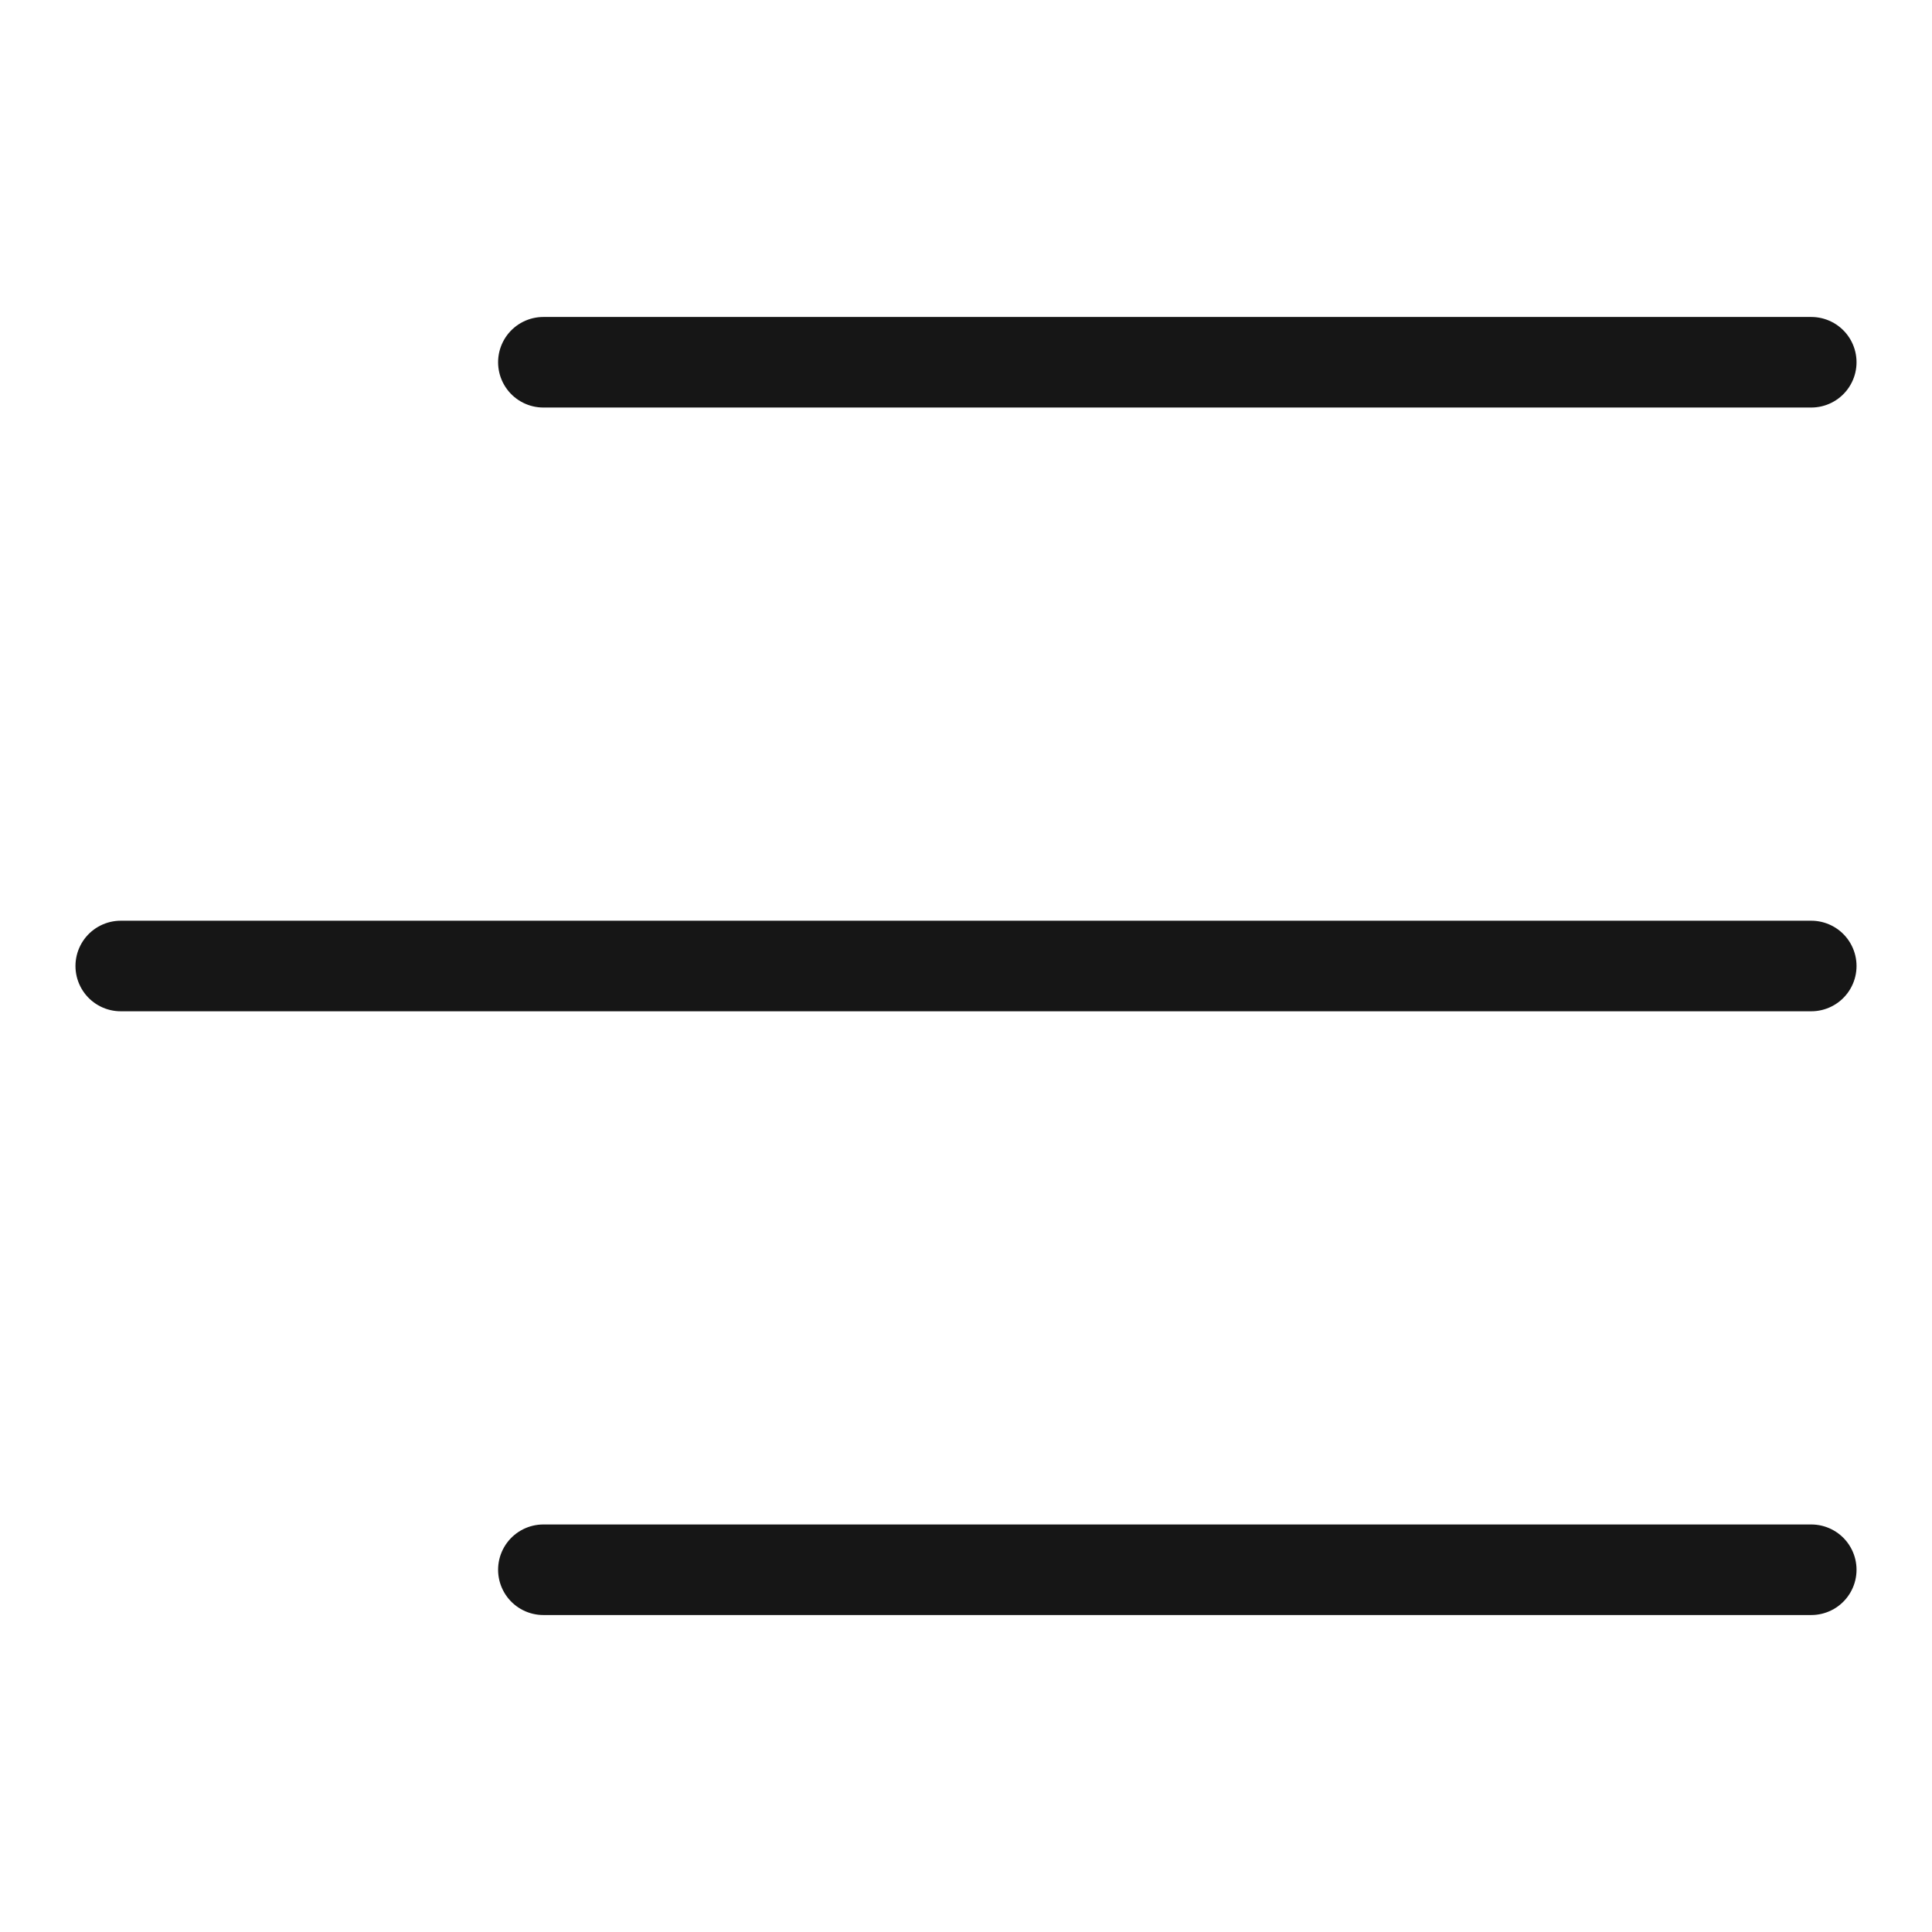 <?xml version="1.0" encoding="UTF-8"?>
<svg width="32px" height="32px" viewBox="0 0 32 32" version="1.1" xmlns="http://www.w3.org/2000/svg" xmlns:xlink="http://www.w3.org/1999/xlink">
    <title>94FD383C-2FB7-40B1-85EF-DE4F8B4BA63A</title>
    <g id="Page-1" stroke="none" stroke-width="1" fill="none" fill-rule="evenodd">
        <g id="Ícones-#161616" transform="translate(-577, -157)">
            <g id="Menu-2---32px---161616" transform="translate(577, 157)">
                <rect id="Rectangle" x="0" y="0" width="32" height="32"></rect>
                <path d="M9,26 L30,26 M2,16 L30,16 M9,6 L30,6" id="Stroke-1" stroke="#161616" stroke-width="1.5" stroke-linecap="round"></path>
            </g>
        </g>
    </g>
</svg>